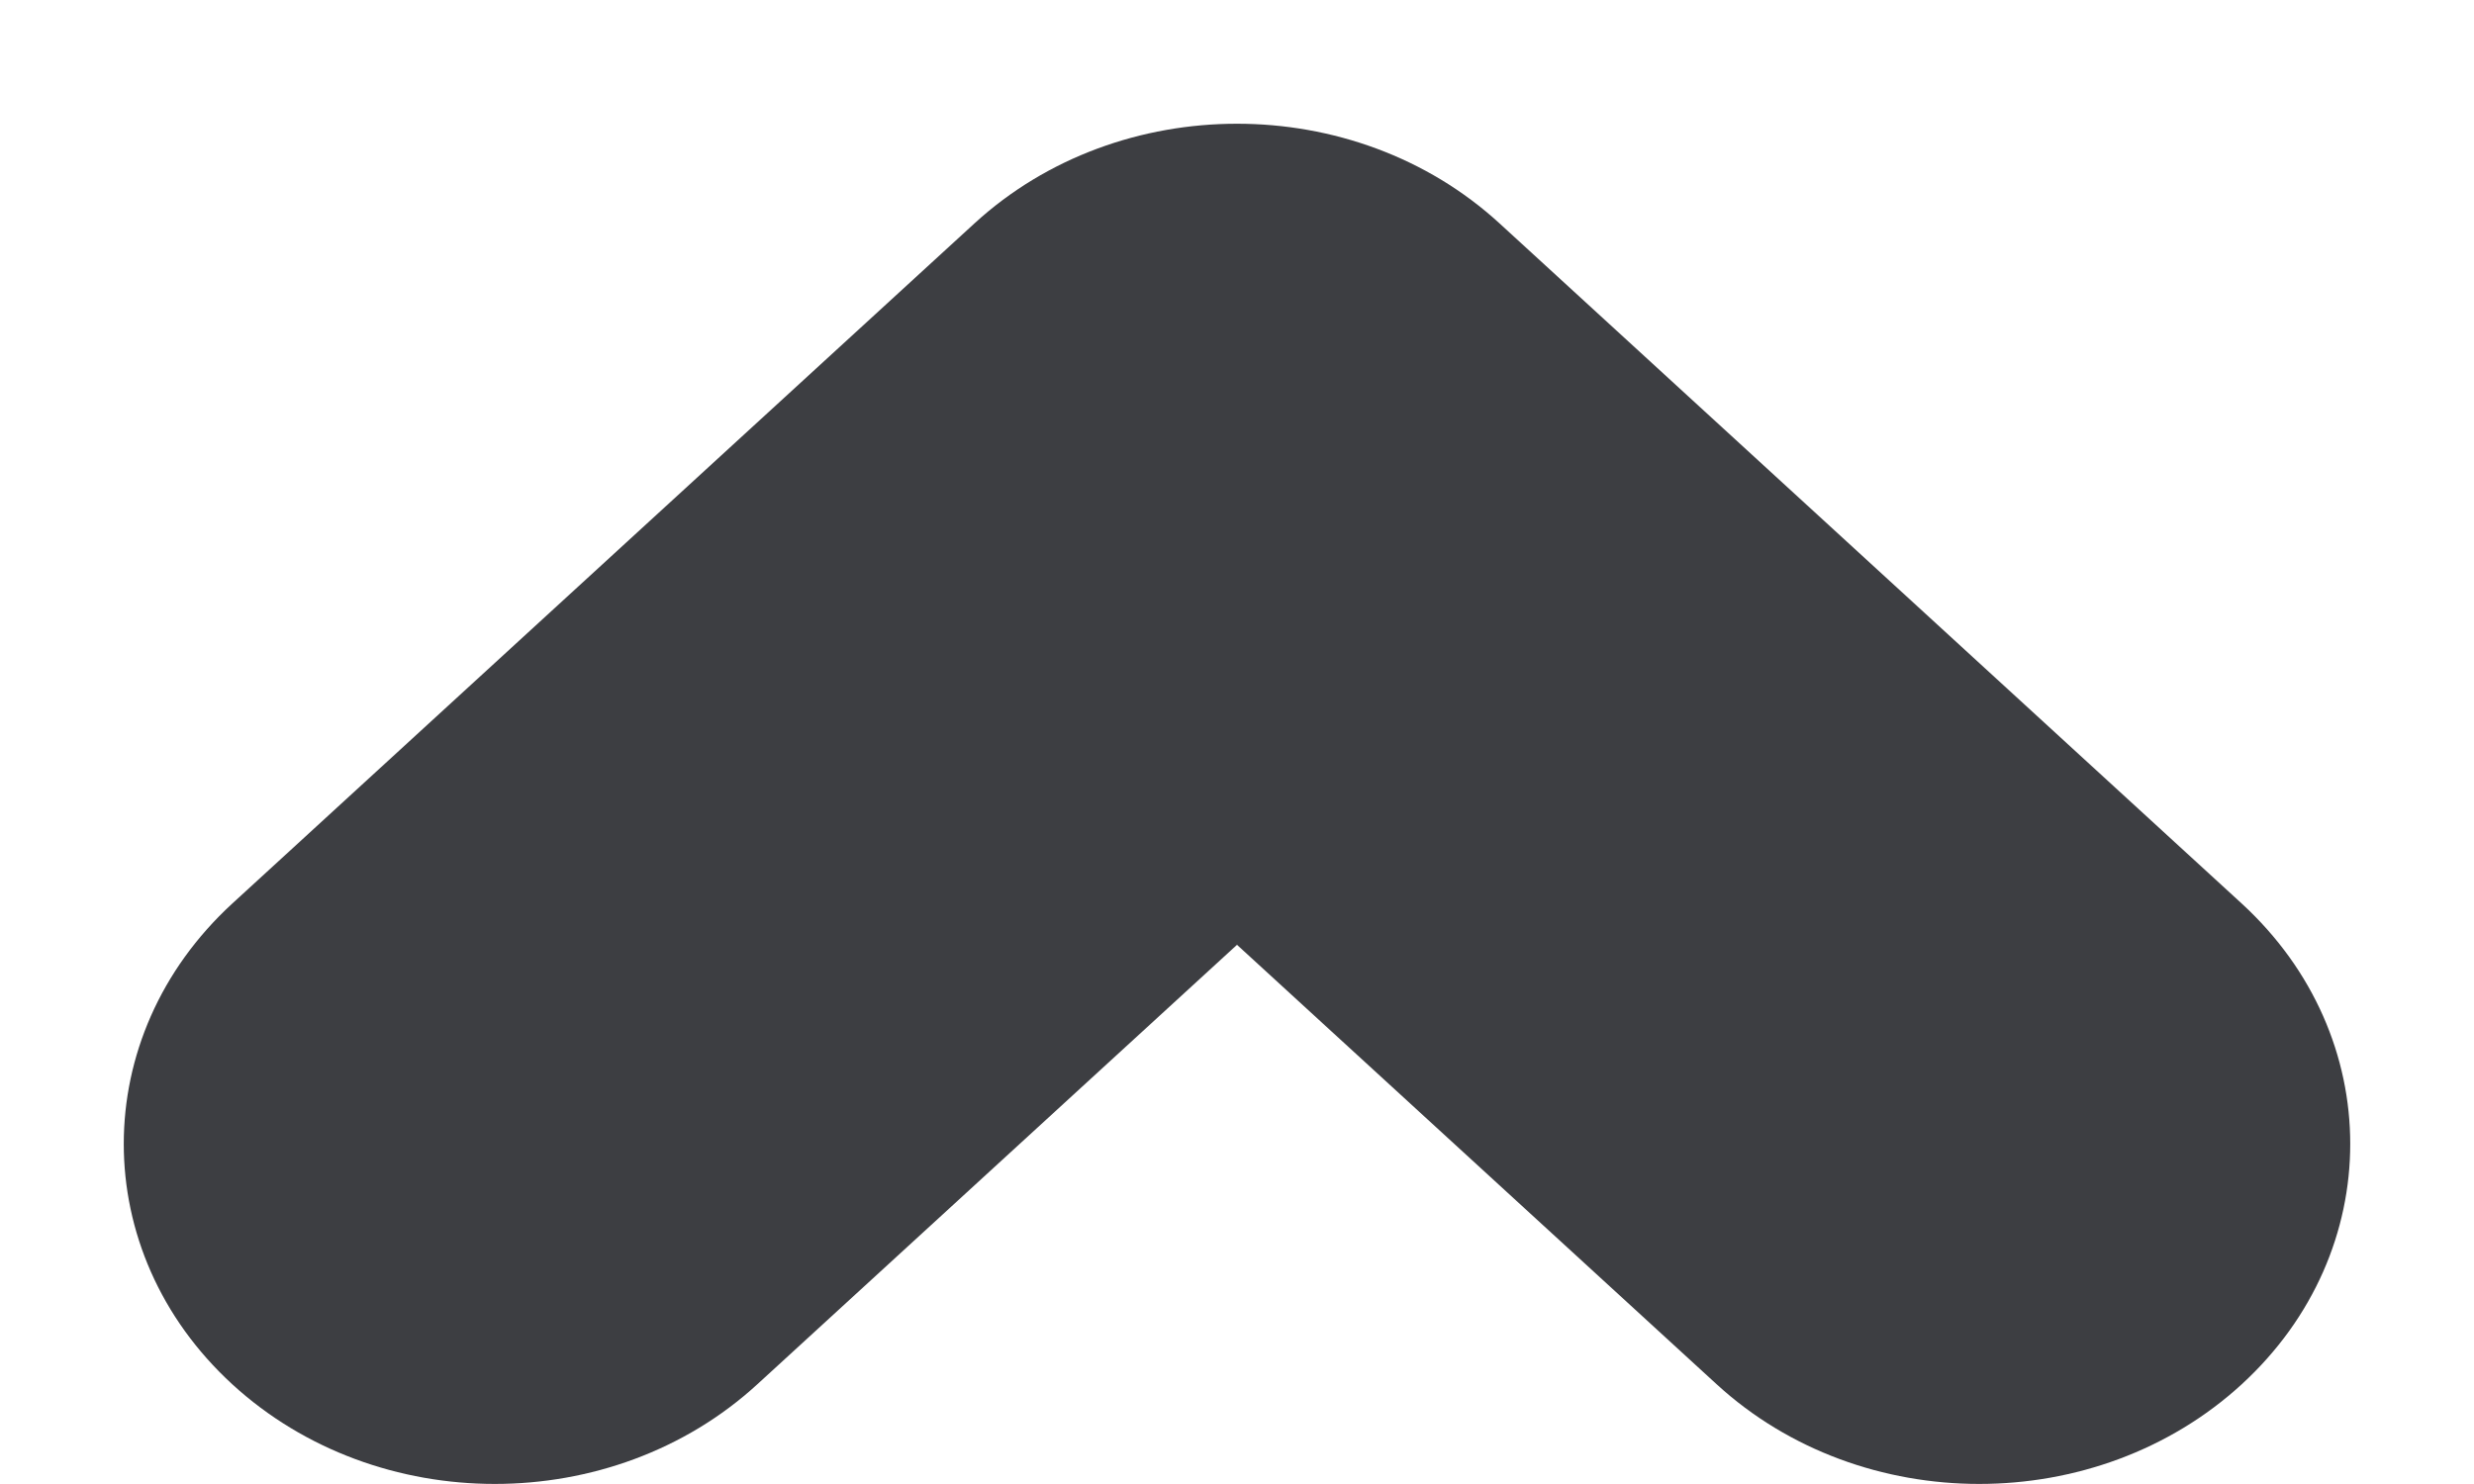 <svg id="meteor-icon-kit__solid-chevron-up-xxs" viewBox="0 0 10 6" fill="none" xmlns="http://www.w3.org/2000/svg"><path fill-rule="evenodd" clip-rule="evenodd" d="M6.939 5.597L5 3.82L3.061 5.597C2.475 6.134 1.525 6.134 0.939 5.597C0.354 5.06 0.354 4.19 0.939 3.653L3.939 0.903C4.525 0.366 5.475 0.366 6.061 0.903L9.061 3.653C9.646 4.19 9.646 5.06 9.061 5.597C8.475 6.134 7.525 6.134 6.939 5.597z" fill="#3D3E42"/></svg>